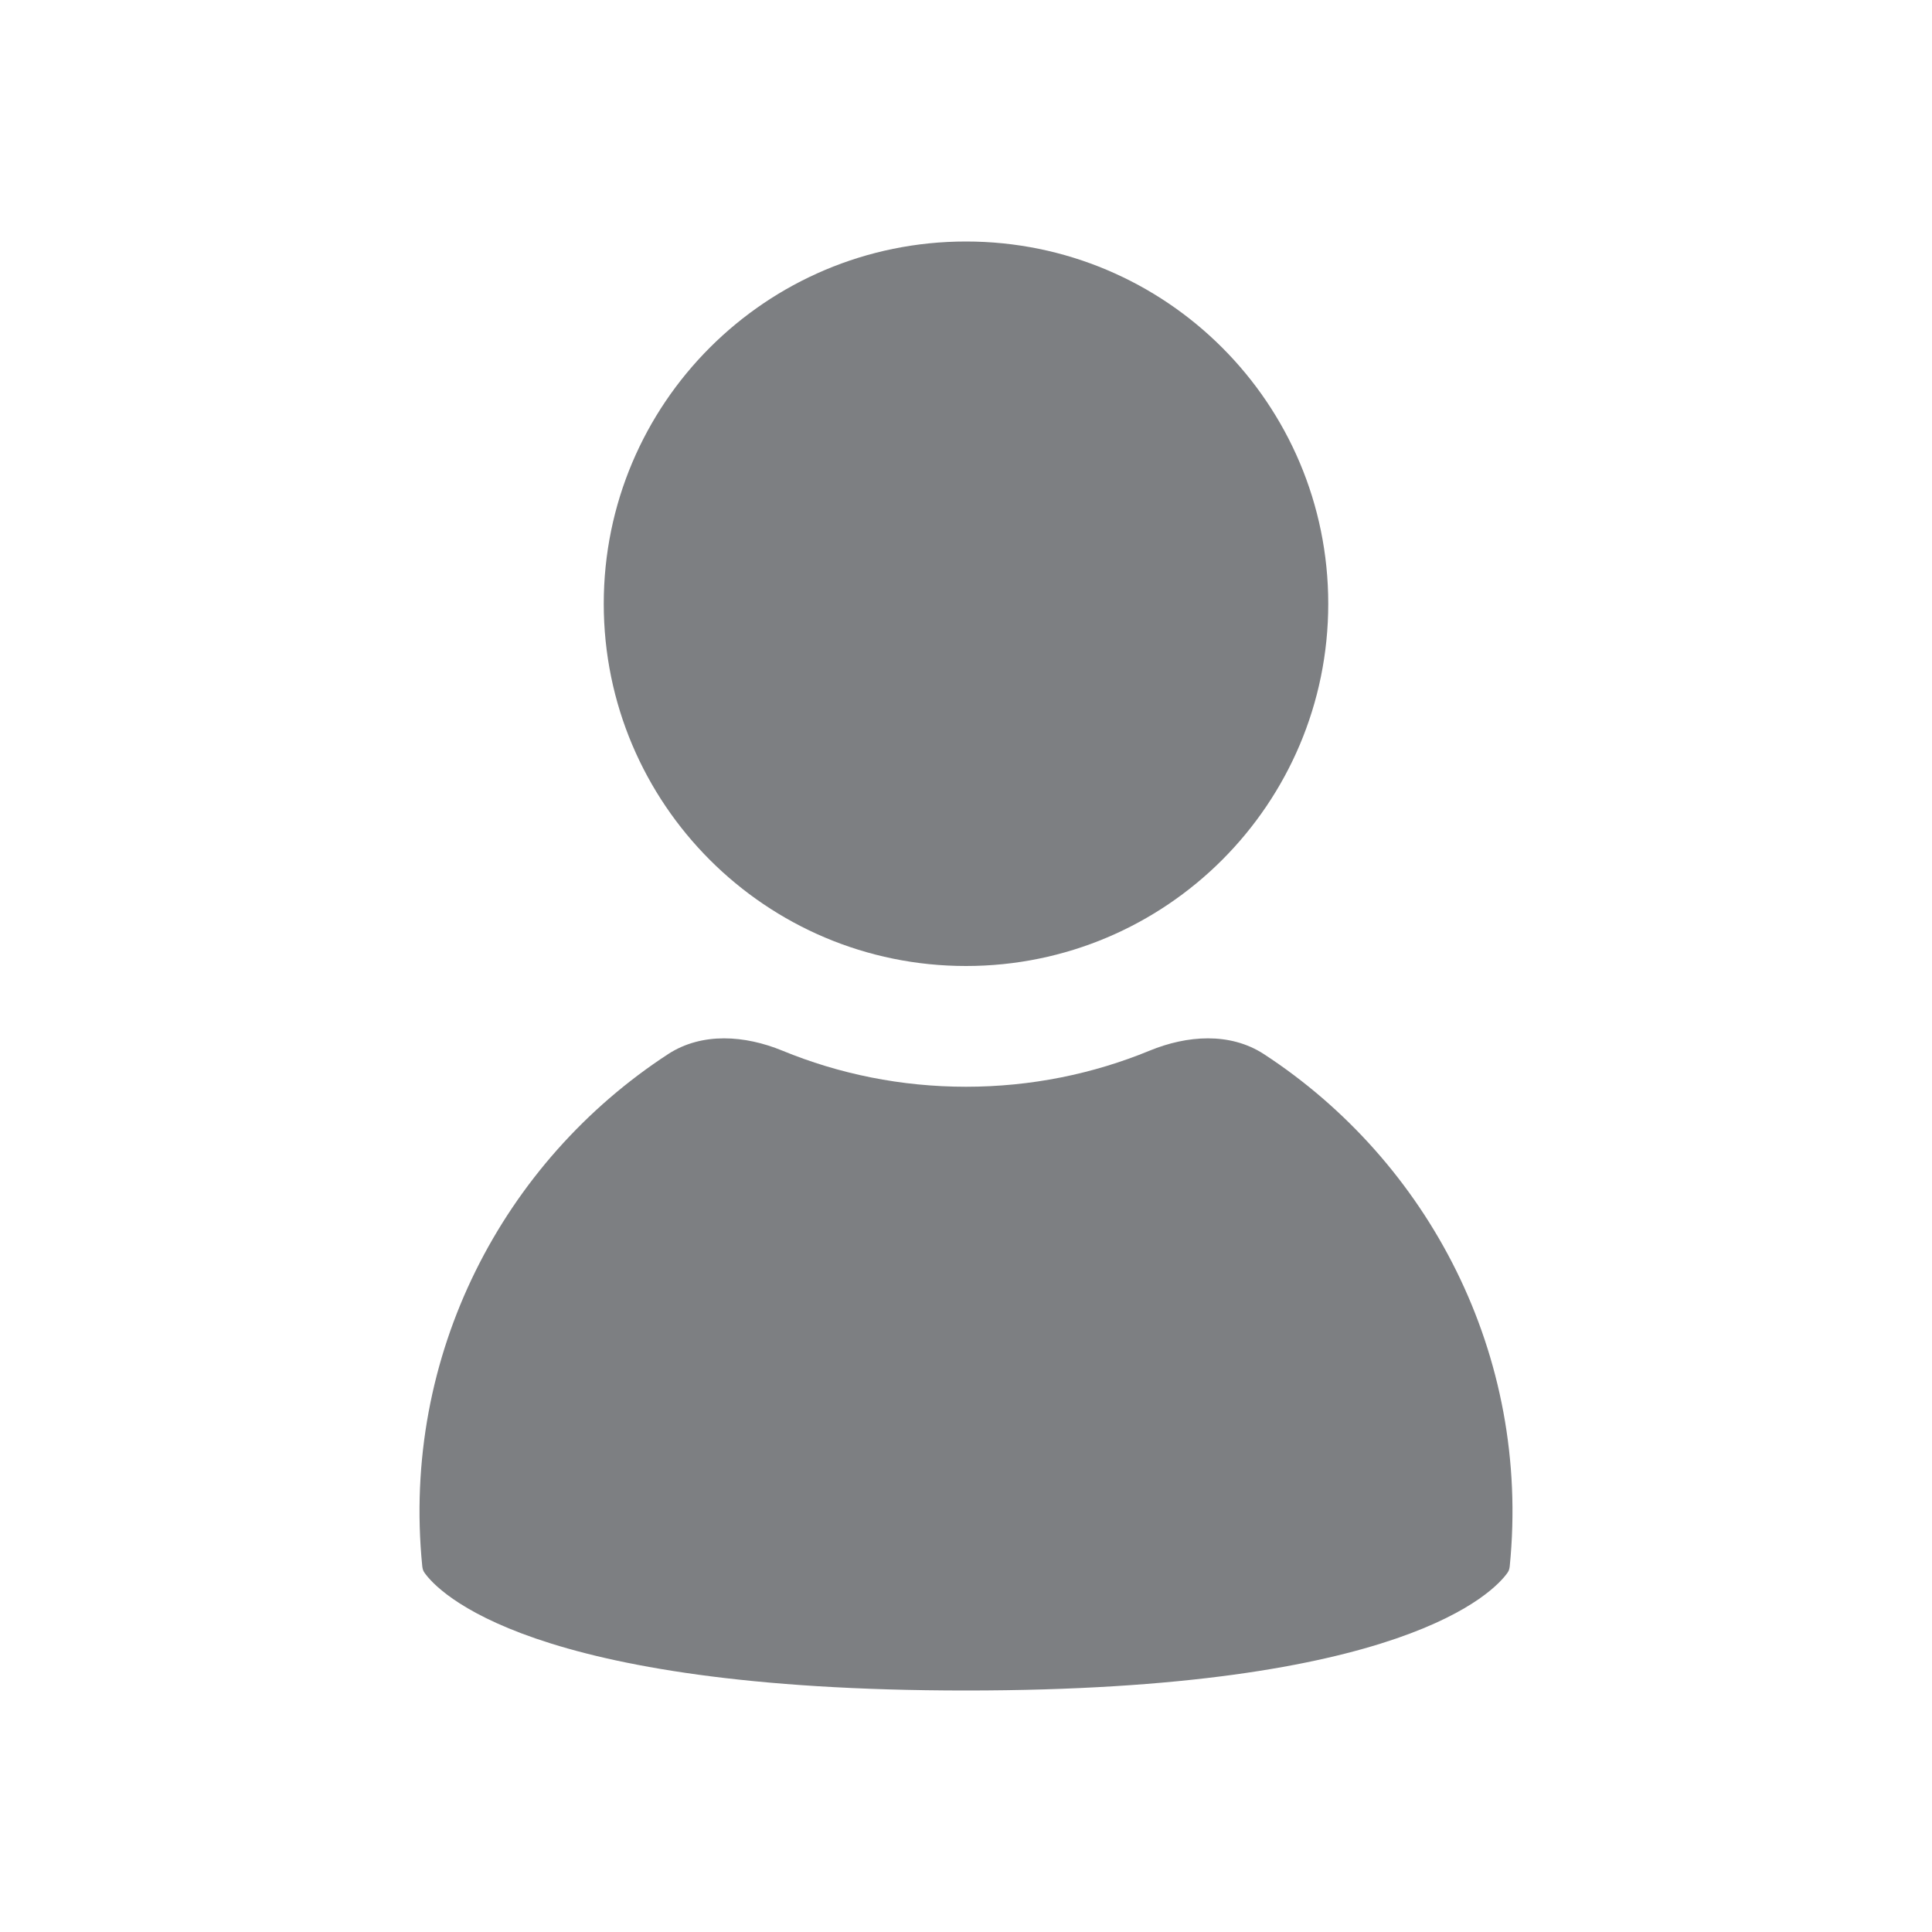 <svg width="16" height="16" viewBox="0 0 16 16" fill="none" xmlns="http://www.w3.org/2000/svg">
<path d="M8 8C9.657 8 11 6.657 11 5C11 3.343 9.657 2 8 2C6.343 2 5 3.343 5 5C5 6.657 6.343 8 8 8Z" fill="#7D7F82"/>
<path d="M3.497 12.971C3.322 11.218 4.17 9.618 5.534 8.729C5.815 8.547 6.17 8.574 6.479 8.701C6.948 8.894 7.462 9 8 9C8.538 9 9.052 8.894 9.521 8.701C9.83 8.574 10.185 8.547 10.466 8.729C11.829 9.618 12.678 11.218 12.503 12.971C12.501 12.99 12.496 13.009 12.485 13.024C12.377 13.178 11.627 14 8 14C4.372 14 3.623 13.178 3.515 13.024C3.504 13.009 3.499 12.99 3.497 12.971Z" fill="#7D7F82"/>
</svg>

